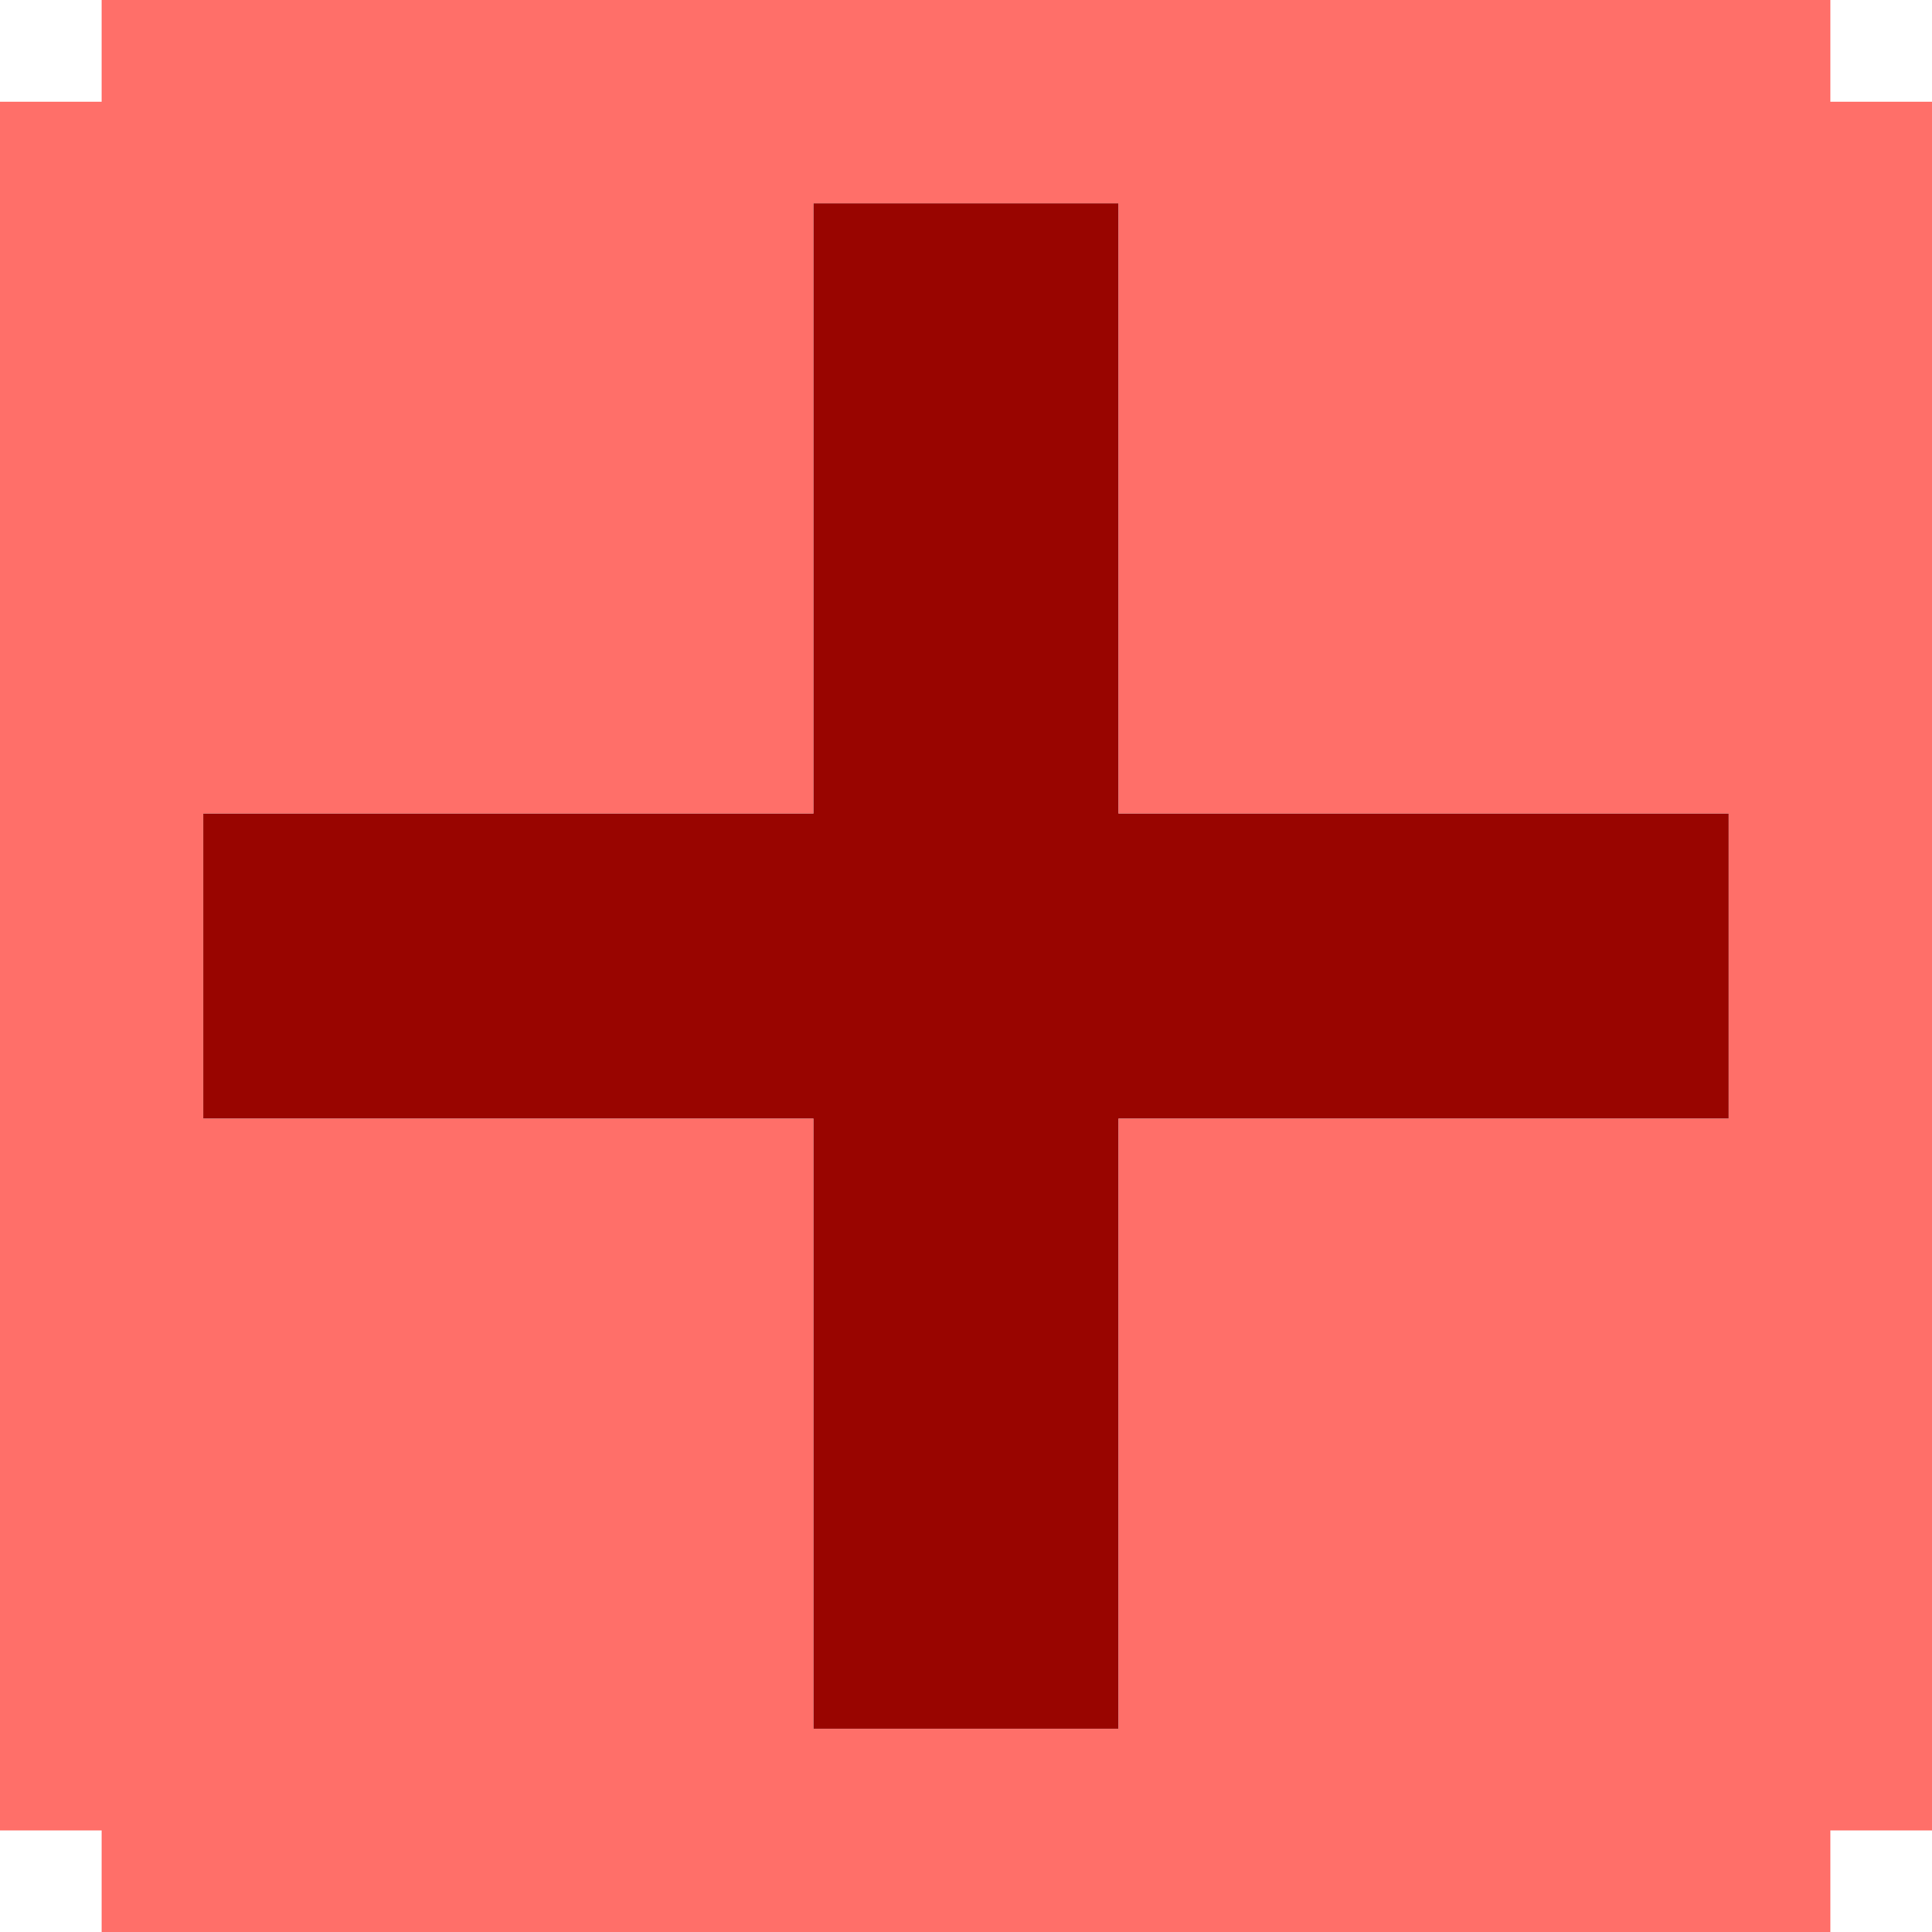 <svg id="Capa_1" data-name="Capa 1" xmlns="http://www.w3.org/2000/svg" viewBox="0 0 259.41 259.42"><defs><style>.cls-1{fill:#ff6f69;}.cls-2{fill:#990500;}</style></defs><title>redboostpressed</title><path class="cls-1" d="M819.21,423.26V409.6H587.1v13.66H573.45V655.37H587.1v13.65H819.21V655.37h13.65V423.26H819.21ZM805.55,532.49v27.3H723.63v81.92H682.67V559.79H600.75V518.83h81.92V436.91h40.96v81.92h81.92v13.66Z" transform="translate(-573.45 -409.6)"/><polygon class="cls-2" points="204.8 109.23 191.14 109.23 177.49 109.23 163.84 109.23 150.18 109.23 150.18 95.58 150.18 81.92 150.18 68.27 150.18 54.62 150.18 40.96 150.18 27.31 136.53 27.31 122.88 27.31 109.22 27.31 109.22 40.96 109.22 54.62 109.22 68.27 109.22 81.92 109.22 95.58 109.22 109.23 95.57 109.23 81.92 109.23 68.26 109.23 54.61 109.23 40.96 109.23 27.3 109.23 27.3 122.89 27.3 136.54 27.3 150.19 40.96 150.19 54.61 150.19 68.26 150.19 81.92 150.19 95.57 150.19 109.22 150.19 109.22 163.85 109.22 177.5 109.22 191.15 109.22 204.81 109.22 218.46 109.22 232.11 122.88 232.11 136.53 232.11 150.18 232.11 150.18 218.46 150.18 204.81 150.18 191.15 150.18 177.5 150.18 163.85 150.18 150.19 163.84 150.19 177.49 150.19 191.14 150.19 204.8 150.19 218.45 150.19 232.1 150.19 232.1 136.54 232.1 122.89 232.1 109.23 218.45 109.23 204.8 109.23"/></svg>